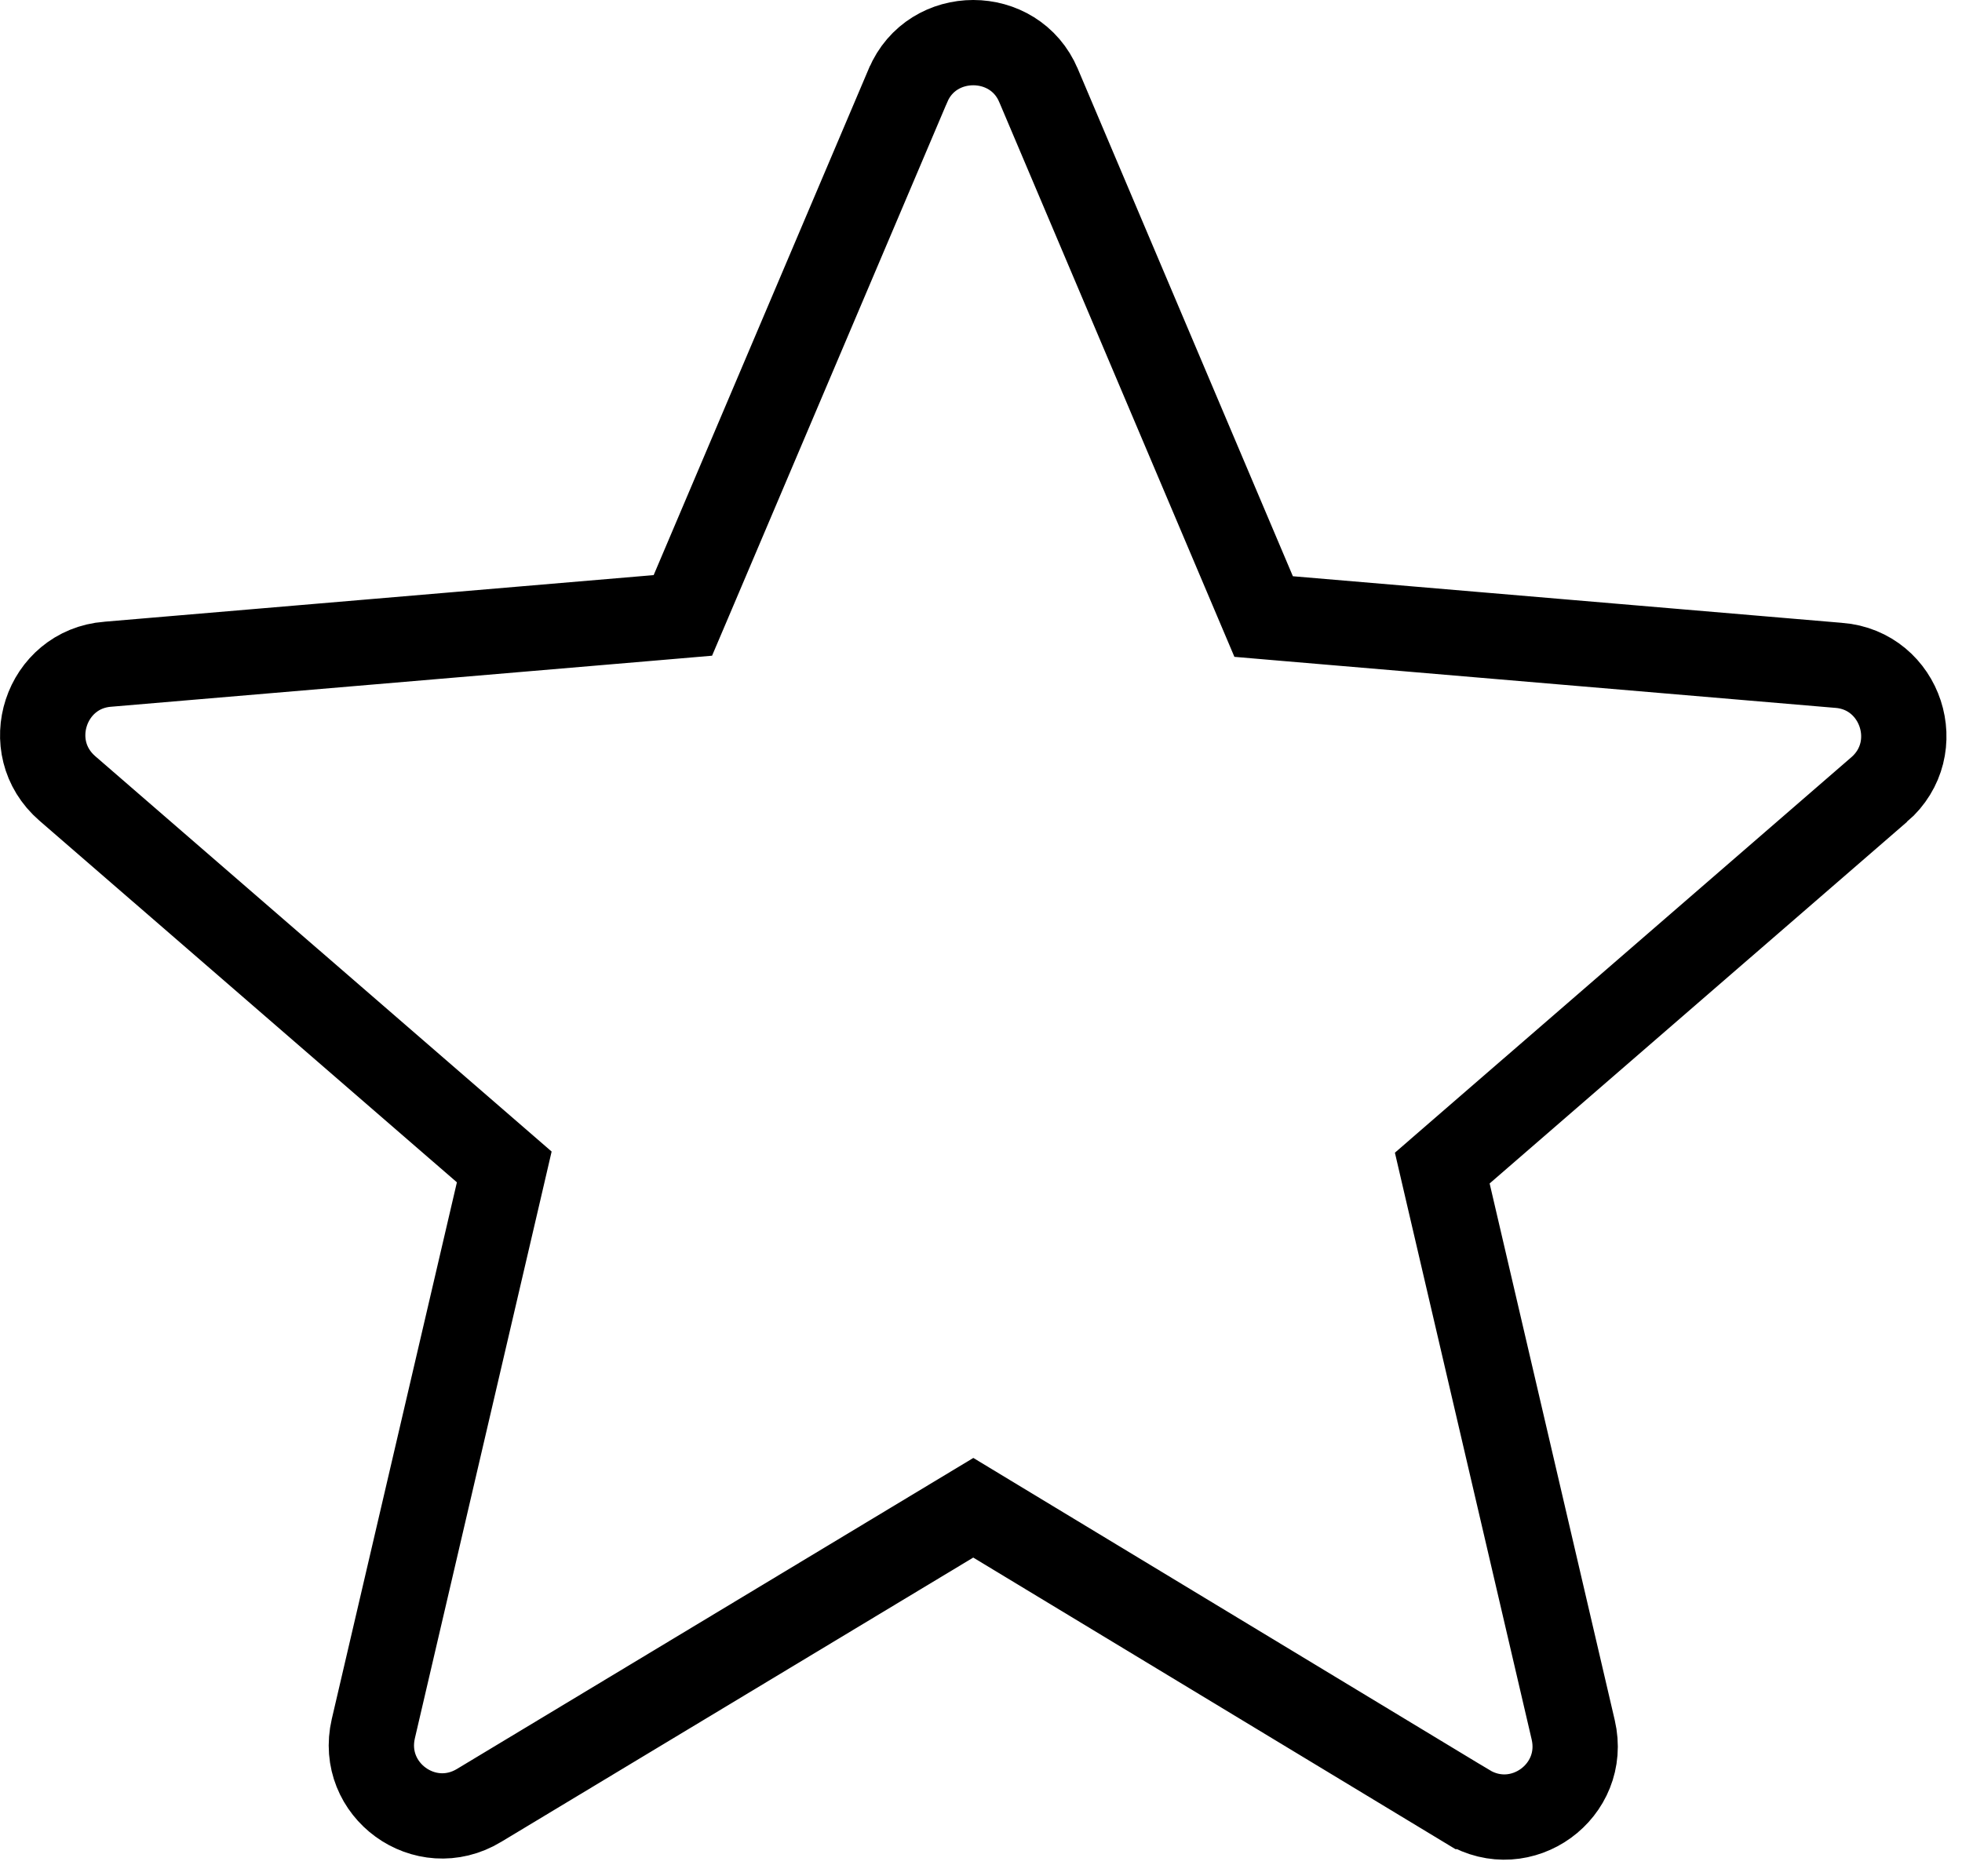 <svg width="69" height="66" viewBox="0 0 69 66" fill="none" xmlns="http://www.w3.org/2000/svg">
<path d="M35.004 53.507L34.229 53.038L33.454 53.505L16.854 63.505L16.851 63.507C14.953 64.656 12.629 62.964 13.129 60.81C13.129 60.81 13.129 60.81 13.129 60.81L17.529 41.931L17.734 41.049L17.05 40.456L2.37 27.736L2.37 27.736C0.689 26.281 1.602 23.539 3.787 23.365L3.787 23.365L3.795 23.365L23.115 21.725L24.015 21.648L24.369 20.816L31.928 3.016L31.931 3.011C32.776 0.996 35.679 0.996 36.525 3.011L36.527 3.015L44.087 20.855L44.44 21.688L45.341 21.765L64.661 23.405L64.669 23.405C66.854 23.579 67.766 26.321 66.086 27.776L66.085 27.776L51.406 40.496L50.722 41.089L50.927 41.971L55.327 60.85C55.828 63.004 53.503 64.696 51.605 63.547L51.604 63.547L35.004 53.507Z" stroke="black" stroke-width="3"/>
</svg>
